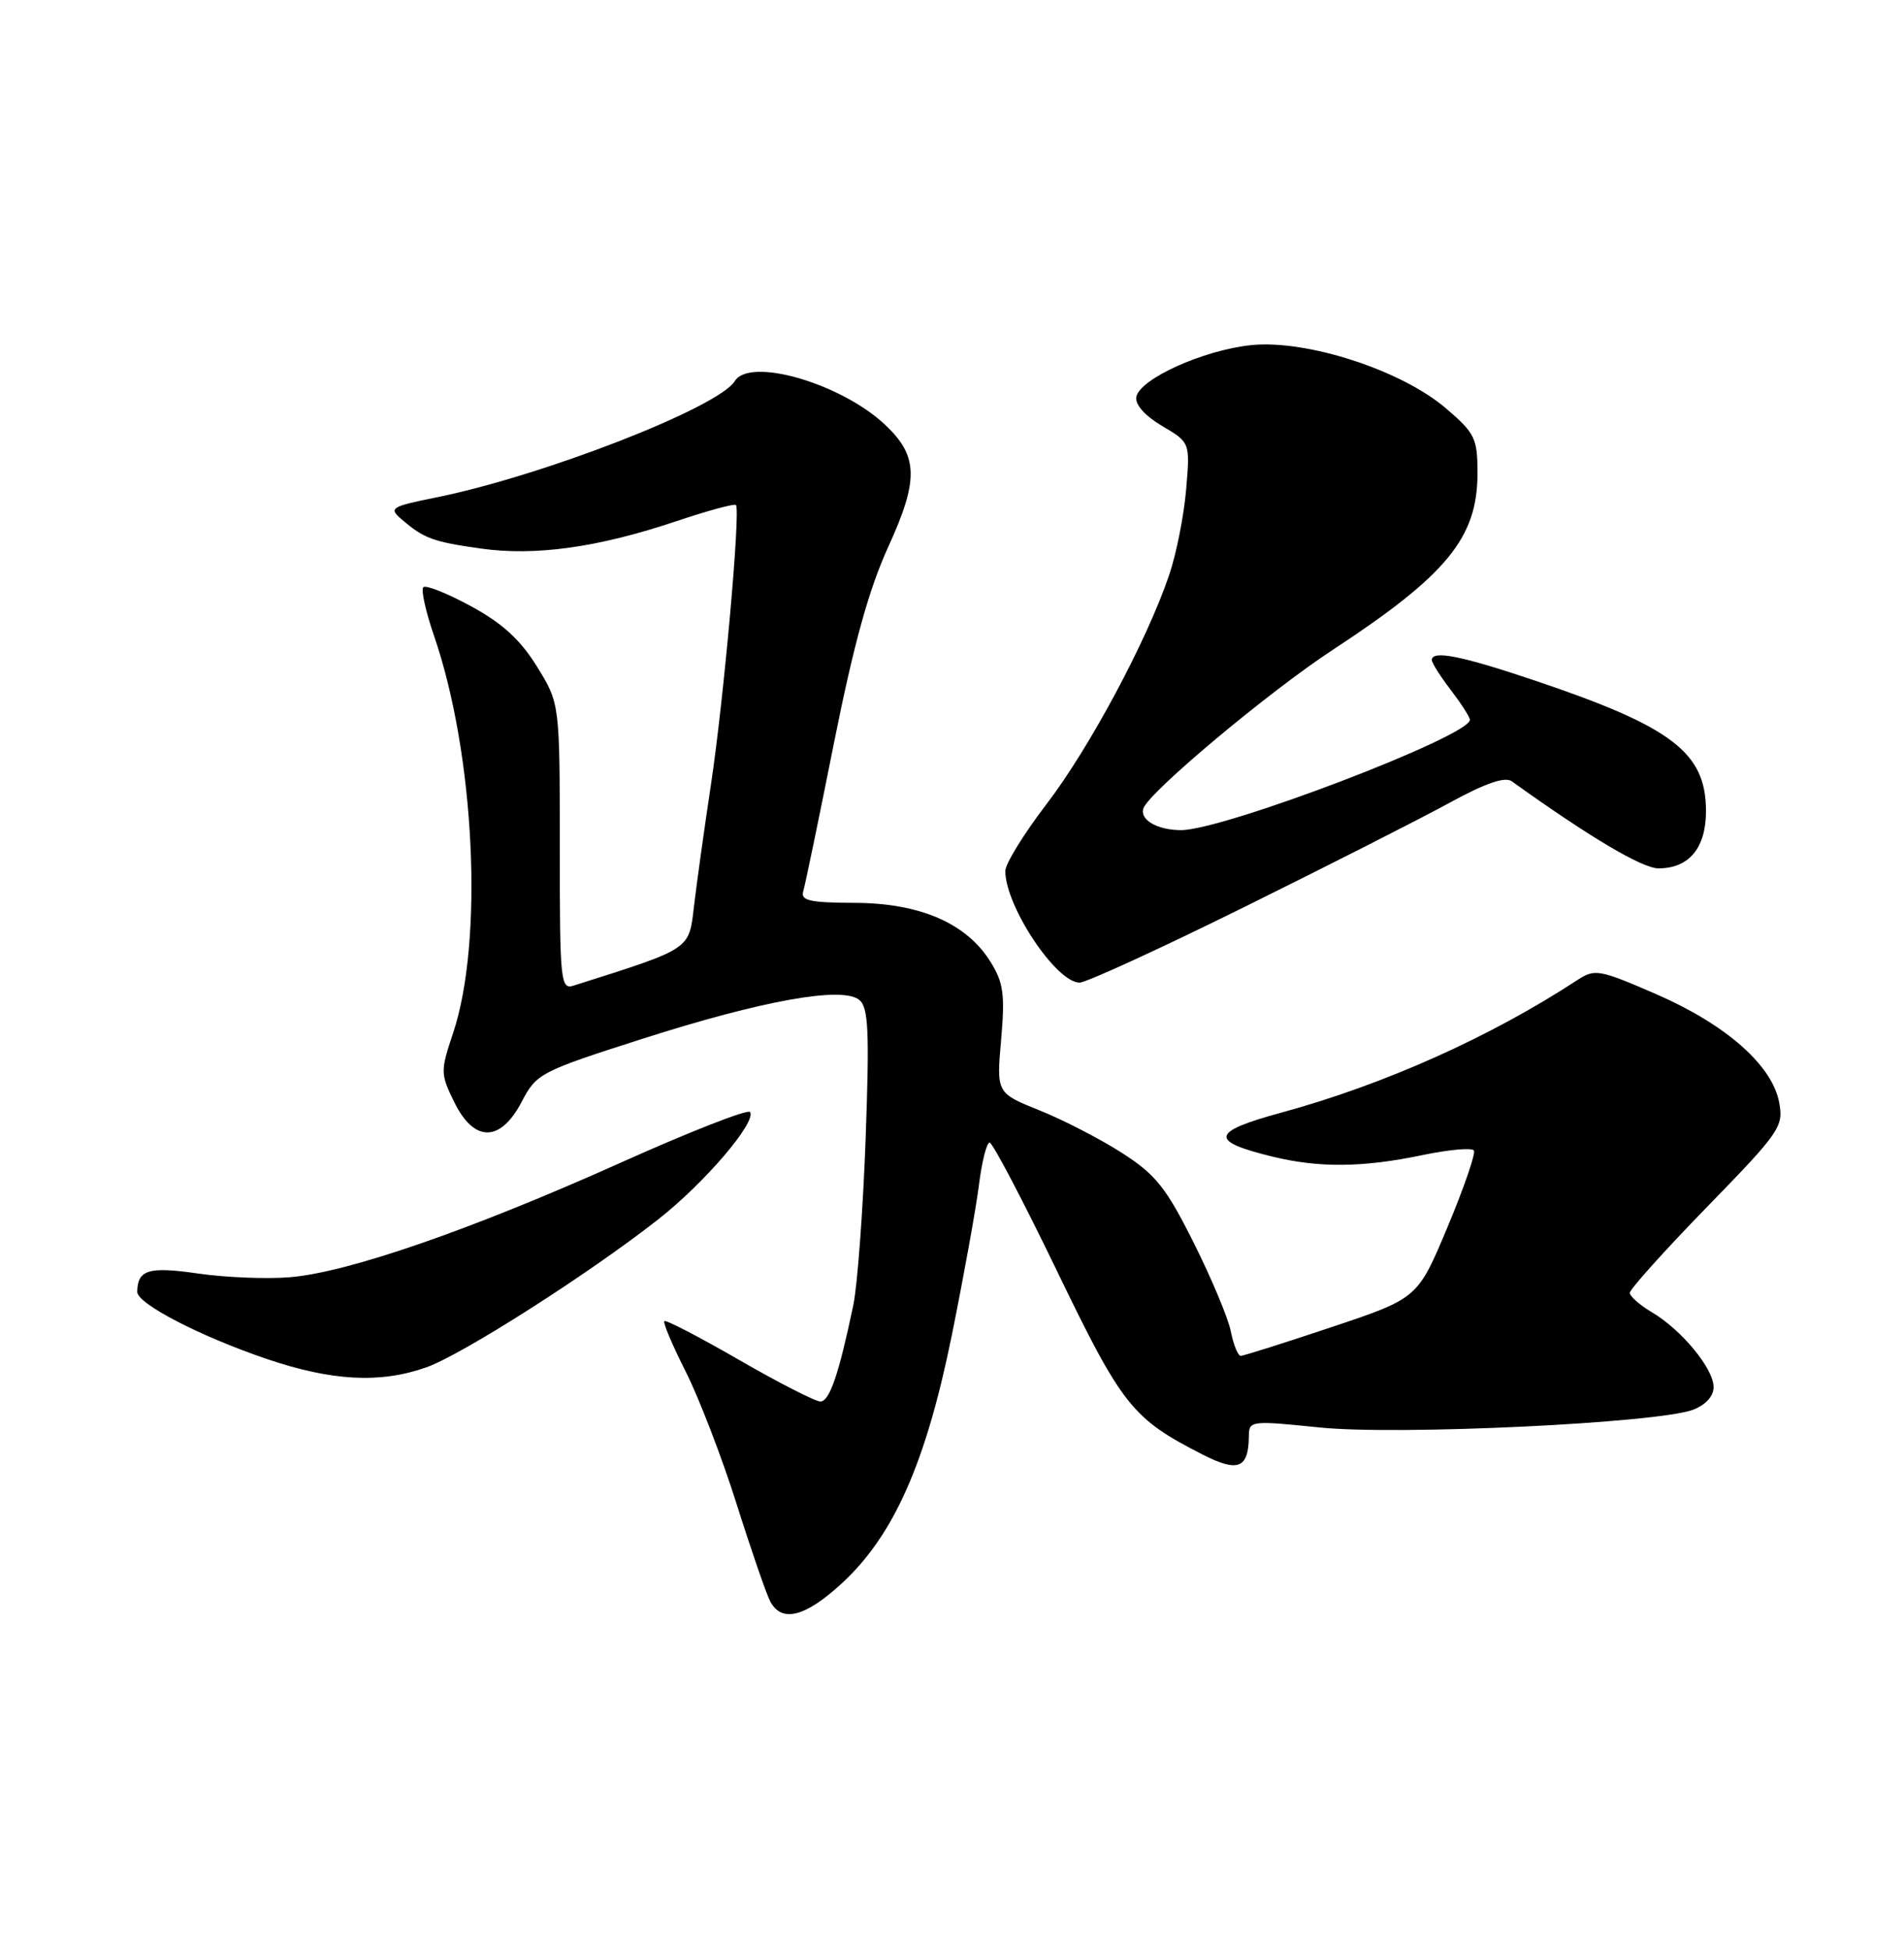 <?xml version="1.0" encoding="UTF-8" standalone="no"?>
<!DOCTYPE svg PUBLIC "-//W3C//DTD SVG 1.1//EN" "http://www.w3.org/Graphics/SVG/1.1/DTD/svg11.dtd" >
<svg xmlns="http://www.w3.org/2000/svg" xmlns:xlink="http://www.w3.org/1999/xlink" version="1.1" viewBox="0 0 250 256">
 <g >
 <path fill="currentColor"
d=" M 110.54 207.86 C 117.37 201.56 121.59 192.02 124.99 175.22 C 126.56 167.45 128.16 158.60 128.54 155.55 C 128.92 152.50 129.55 150.00 129.94 150.00 C 130.32 150.00 134.31 157.58 138.78 166.85 C 147.36 184.61 148.66 186.24 157.89 190.95 C 162.59 193.34 163.95 192.79 163.98 188.47 C 164.00 186.52 164.32 186.48 173.25 187.40 C 183.50 188.46 217.69 186.83 222.32 185.07 C 223.96 184.44 225.00 183.29 225.00 182.10 C 225.00 179.68 220.80 174.59 216.92 172.29 C 215.31 171.34 214.00 170.19 214.00 169.72 C 214.00 169.26 218.55 164.19 224.12 158.47 C 233.73 148.60 234.20 147.91 233.61 144.73 C 232.69 139.84 226.62 134.50 217.45 130.51 C 210.02 127.28 209.40 127.17 207.15 128.64 C 195.68 136.15 181.79 142.37 168.20 146.08 C 158.94 148.60 158.73 149.83 167.19 151.87 C 173.29 153.34 179.01 153.27 186.79 151.64 C 190.25 150.92 193.28 150.65 193.53 151.04 C 193.77 151.44 192.21 155.97 190.06 161.10 C 186.15 170.44 186.15 170.44 174.86 174.22 C 168.65 176.30 163.27 178.00 162.91 178.00 C 162.55 178.00 161.96 176.56 161.61 174.79 C 161.26 173.03 159.06 167.79 156.73 163.14 C 153.11 155.91 151.76 154.21 147.34 151.37 C 144.50 149.55 139.63 147.03 136.51 145.78 C 130.84 143.50 130.84 143.50 131.45 136.50 C 131.97 130.56 131.76 129.01 130.07 126.29 C 126.93 121.22 120.82 118.56 112.26 118.53 C 106.30 118.51 105.10 118.23 105.47 117.00 C 105.72 116.17 107.54 107.40 109.51 97.50 C 112.11 84.50 114.09 77.35 116.64 71.77 C 120.66 62.98 120.58 59.85 116.20 55.75 C 110.40 50.31 98.45 46.85 96.48 50.03 C 94.34 53.50 71.25 62.49 57.20 65.32 C 51.34 66.50 51.02 66.71 52.70 68.15 C 55.67 70.70 56.81 71.12 63.10 72.01 C 70.29 73.03 78.53 71.88 88.88 68.40 C 92.94 67.04 96.43 66.09 96.63 66.30 C 97.26 66.93 95.03 91.89 93.35 103.00 C 92.48 108.78 91.48 115.93 91.13 118.91 C 90.45 124.74 90.87 124.46 75.33 129.39 C 73.60 129.95 73.50 128.96 73.50 111.16 C 73.50 92.35 73.50 92.35 70.50 87.50 C 68.32 83.98 65.95 81.81 61.83 79.58 C 58.72 77.89 55.90 76.76 55.58 77.09 C 55.26 77.41 55.89 80.28 56.99 83.47 C 62.36 99.07 63.53 123.59 59.48 135.66 C 57.82 140.62 57.83 140.98 59.63 144.66 C 62.23 150.00 65.70 150.00 68.49 144.66 C 70.44 140.93 70.91 140.68 84.31 136.39 C 100.17 131.32 110.63 129.45 112.84 131.28 C 114.03 132.27 114.17 135.39 113.66 149.49 C 113.32 158.84 112.59 168.68 112.04 171.35 C 110.13 180.46 108.92 184.00 107.71 183.99 C 107.05 183.99 102.24 181.53 97.04 178.53 C 91.84 175.53 87.43 173.24 87.23 173.44 C 87.03 173.64 88.30 176.63 90.05 180.10 C 91.80 183.57 94.80 191.37 96.72 197.45 C 98.64 203.53 100.63 209.29 101.14 210.25 C 102.64 213.07 105.73 212.29 110.54 207.86 Z  M 55.97 179.51 C 60.65 177.86 77.25 167.28 86.39 160.11 C 92.46 155.36 99.33 147.34 98.49 145.99 C 98.23 145.57 90.55 148.57 81.43 152.67 C 61.77 161.49 45.67 167.06 38.03 167.68 C 34.99 167.93 29.58 167.71 26.00 167.19 C 19.53 166.25 18.06 166.69 18.02 169.59 C 17.99 171.14 26.22 175.41 35.00 178.40 C 43.58 181.31 49.91 181.65 55.97 179.51 Z  M 163.41 119.06 C 174.46 113.60 186.58 107.44 190.35 105.38 C 195.03 102.82 197.61 101.93 198.50 102.57 C 208.70 109.89 215.63 114.00 217.76 114.00 C 221.78 114.00 224.00 111.32 224.00 106.48 C 224.00 98.80 219.57 95.42 201.55 89.35 C 191.87 86.09 188.00 85.32 188.00 86.66 C 188.00 87.02 189.12 88.79 190.50 90.59 C 191.87 92.39 193.00 94.15 193.00 94.50 C 193.00 96.65 160.59 109.02 155.04 108.98 C 151.94 108.97 149.63 107.62 150.13 106.13 C 150.84 104.00 166.58 90.83 175.00 85.31 C 189.99 75.48 194.00 70.59 194.00 62.13 C 194.00 57.54 193.68 56.88 189.86 53.61 C 184.00 48.59 171.57 44.56 164.28 45.31 C 158.01 45.96 149.64 49.74 149.20 52.12 C 149.02 53.11 150.34 54.59 152.58 55.92 C 156.27 58.09 156.27 58.09 155.74 64.29 C 155.45 67.71 154.45 72.75 153.51 75.50 C 150.59 84.12 143.04 98.21 137.41 105.57 C 134.43 109.46 132.00 113.41 132.00 114.35 C 132.00 118.96 138.68 129.00 141.75 129.00 C 142.61 129.00 152.36 124.53 163.41 119.06 Z "/>
</g>
</svg>